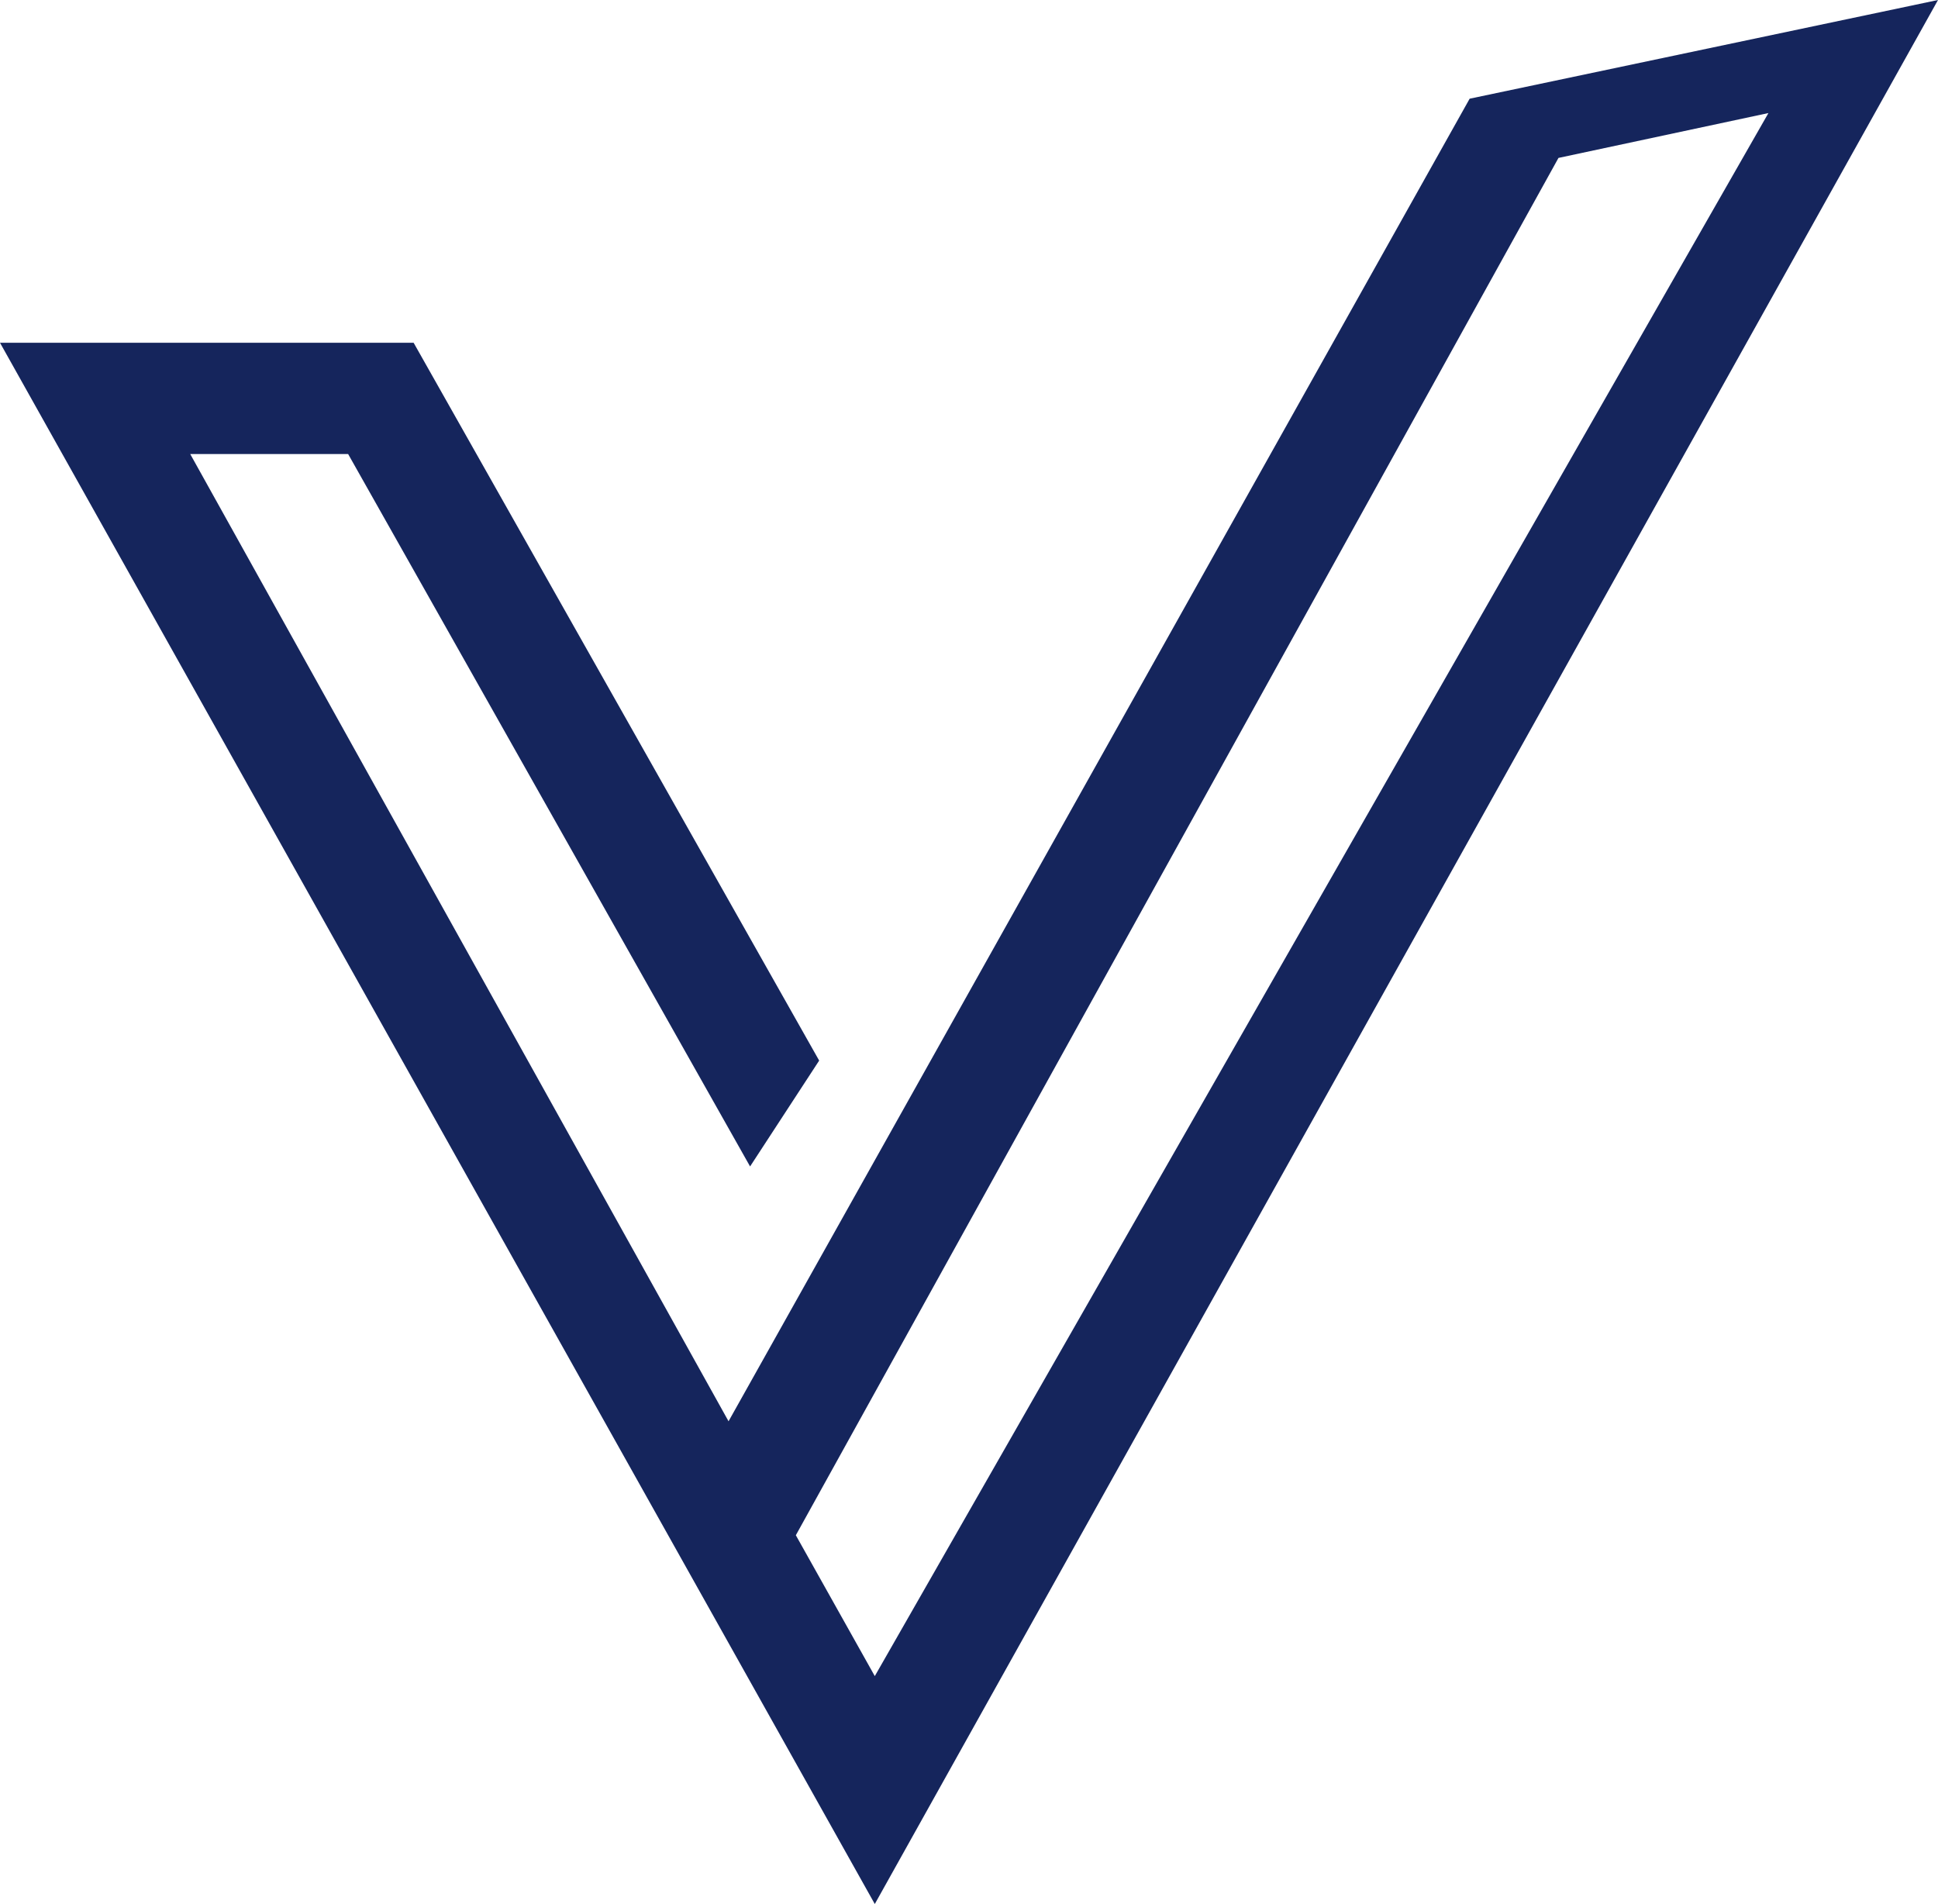 <svg xmlns="http://www.w3.org/2000/svg" viewBox="0 0 21.6 21.22"><defs><style>.cls-1{fill:#15255c;}</style></defs><title>sponsor-valiente</title><g id="Capa_2" data-name="Capa 2"><g id="Capa_1-2" data-name="Capa 1"><path class="cls-1" d="M0,3.82H4.61l4.52,8L8.36,13,3.88,5.06H2.12l6,10.78L16.38,1.1,21.6,0,9.75,21.22ZM19.71,1.26l-2.34.5L8.87,17.11l.88,1.57Z"/></g></g></svg>